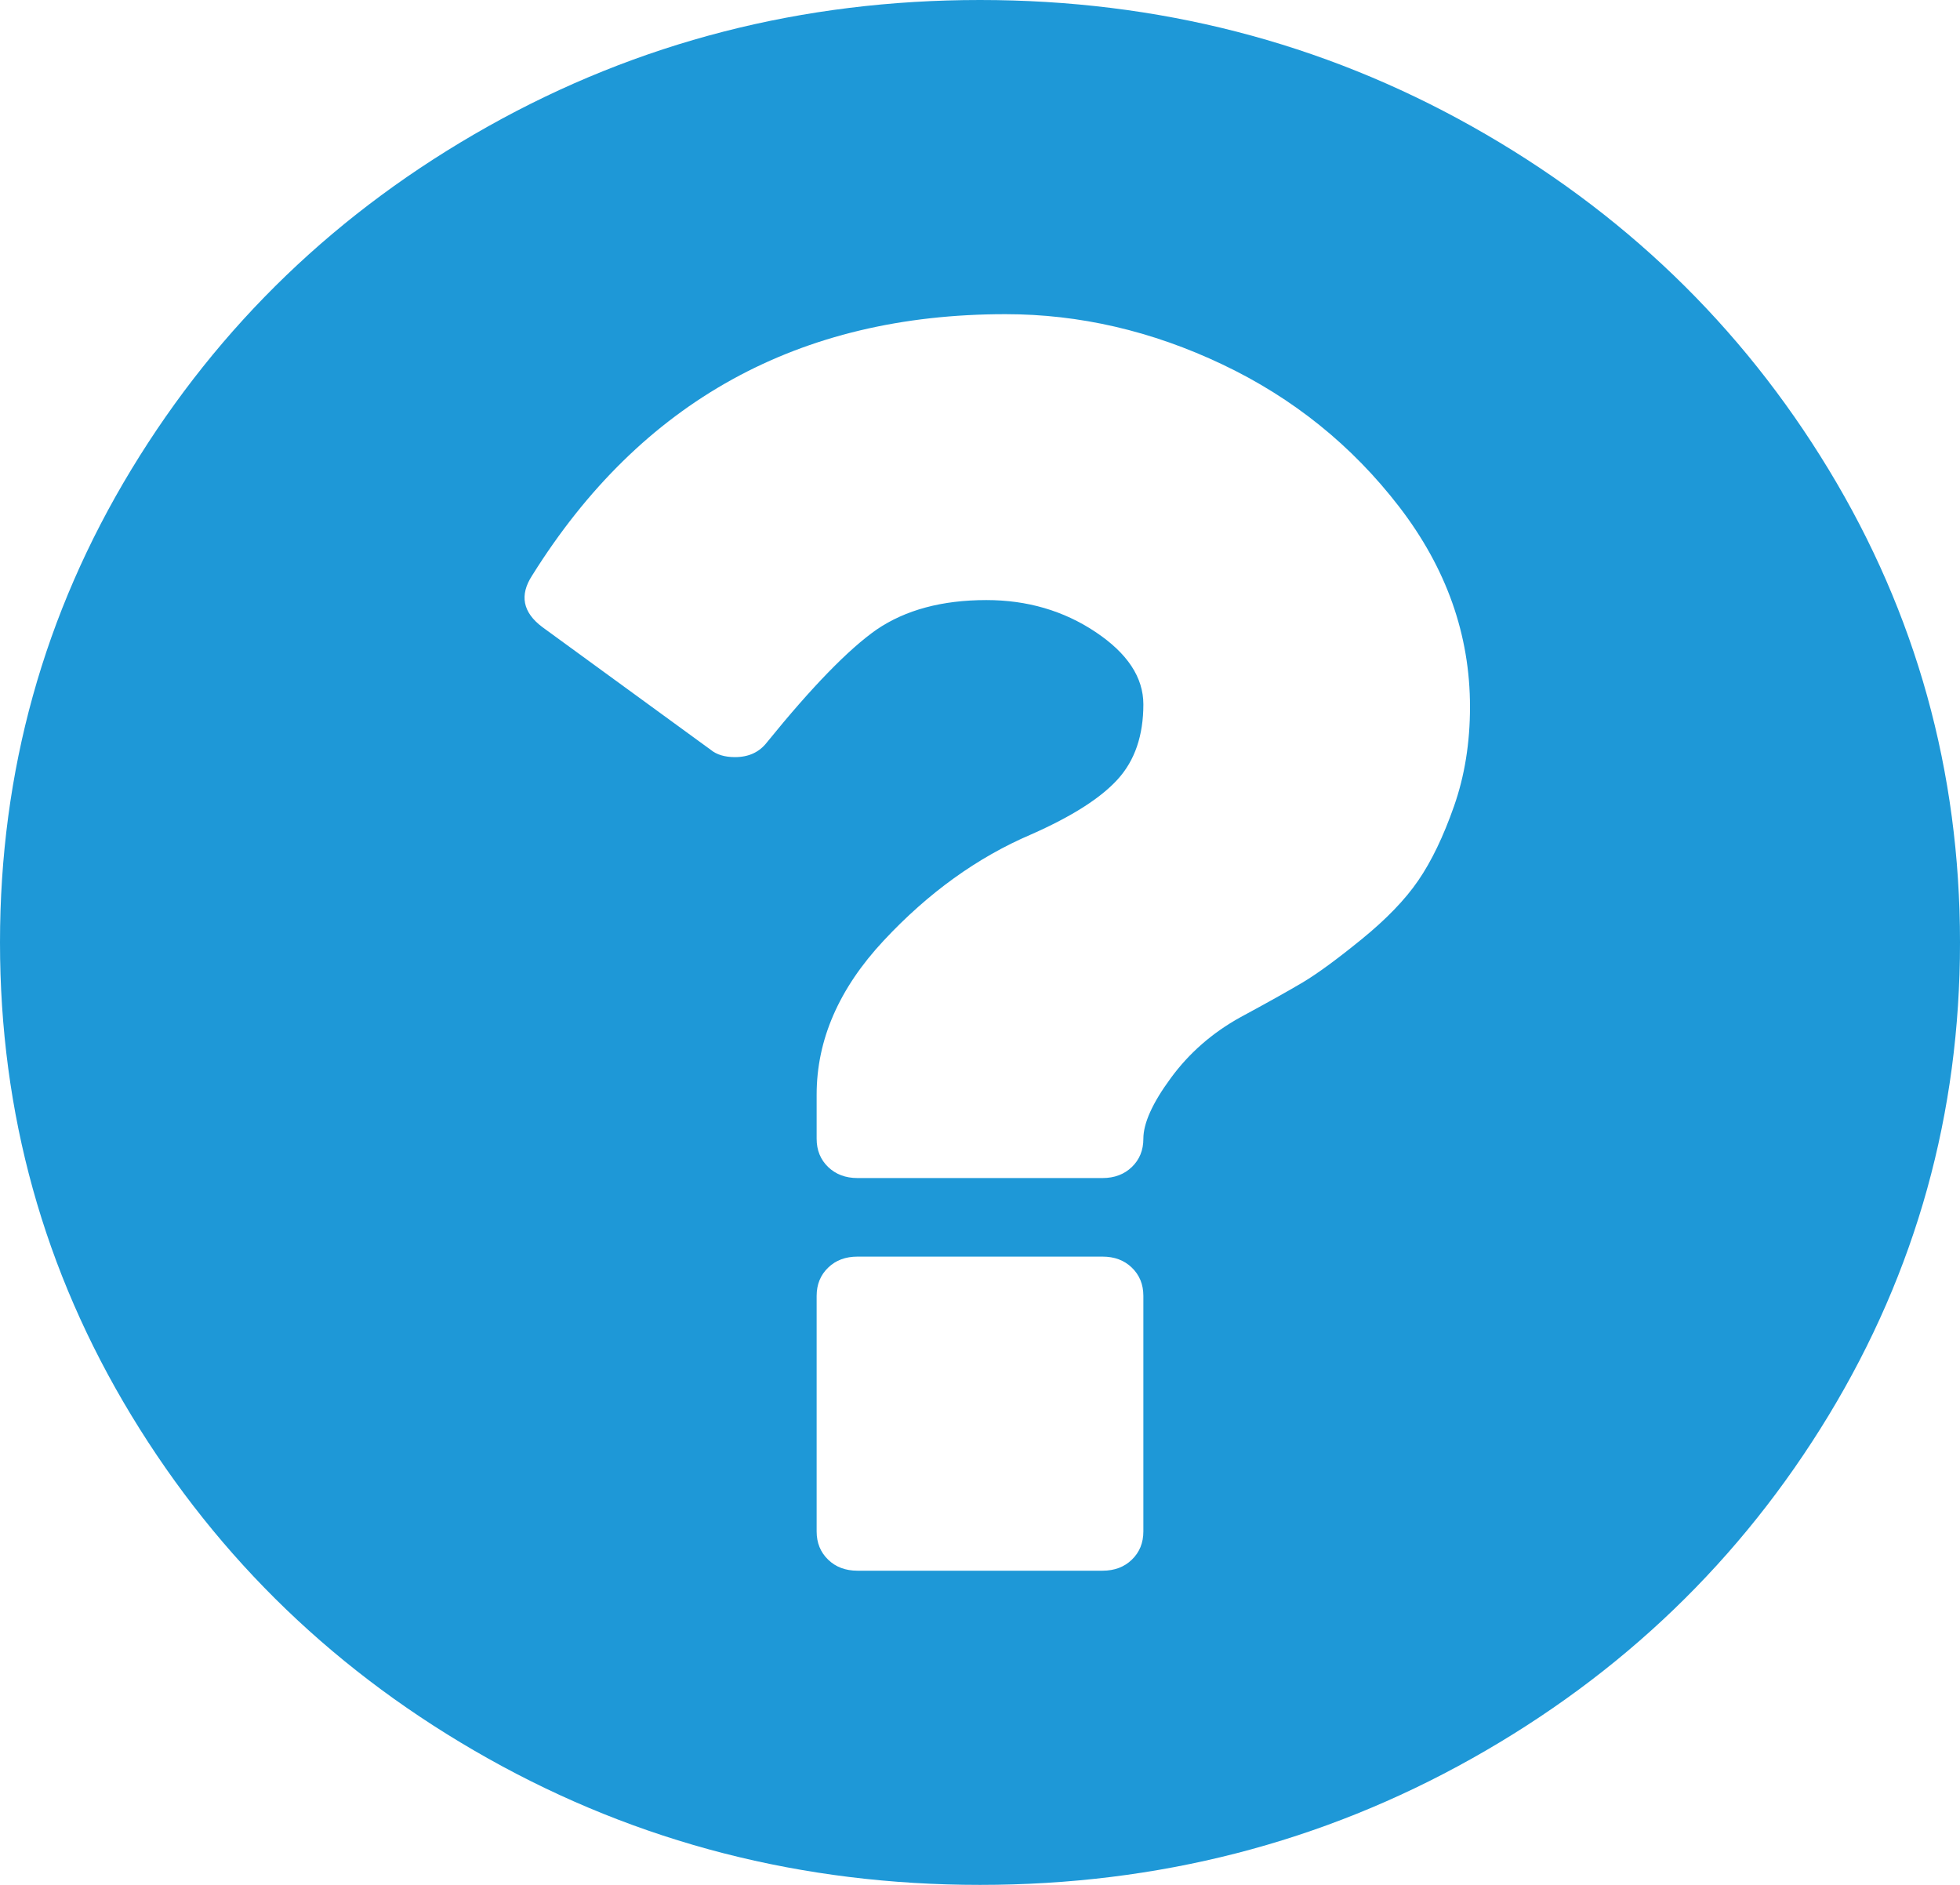 ﻿<?xml version="1.0" encoding="utf-8"?>
<svg version="1.1" xmlns:xlink="http://www.w3.org/1999/xlink" width="26px" height="25px" xmlns="http://www.w3.org/2000/svg">
  <g transform="matrix(1 0 0 1 -1263 -636 )">
    <path d="M 15.014 20.687  C 15.116 20.589  15.167 20.464  15.167 20.312  L 15.167 17.188  C 15.167 17.036  15.116 16.911  15.014 16.813  C 14.913 16.715  14.783 16.667  14.625 16.667  L 11.375 16.667  C 11.217 16.667  11.087 16.715  10.986 16.813  C 10.884 16.911  10.833 17.036  10.833 17.188  L 10.833 20.312  C 10.833 20.464  10.884 20.589  10.986 20.687  C 11.087 20.785  11.217 20.833  11.375 20.833  L 14.625 20.833  C 14.783 20.833  14.913 20.785  15.014 20.687  Z M 19.288 10.693  C 19.429 10.292  19.5 9.852  19.5 9.375  C 19.5 8.42  19.187 7.536  18.561 6.722  C 17.934 5.908  17.153 5.279  16.216 4.834  C 15.28 4.389  14.32 4.167  13.339 4.167  C 10.596 4.167  8.503 5.322  7.059 7.633  C 6.889 7.894  6.934 8.122  7.194 8.317  L 9.428 9.945  C 9.507 10.01  9.615 10.042  9.75 10.042  C 9.931 10.042  10.072 9.977  10.173 9.847  C 10.771 9.109  11.257 8.61  11.629 8.35  C 12.013 8.089  12.498 7.959  13.085 7.959  C 13.626 7.959  14.109 8.1  14.532 8.382  C 14.955 8.664  15.167 8.984  15.167 9.342  C 15.167 9.755  15.054 10.086  14.828 10.335  C 14.602 10.585  14.219 10.829  13.677 11.068  C 12.966 11.372  12.314 11.841  11.722 12.476  C 11.13 13.11  10.833 13.791  10.833 14.518  L 10.833 15.104  C 10.833 15.256  10.884 15.381  10.986 15.479  C 11.087 15.576  11.217 15.625  11.375 15.625  L 14.625 15.625  C 14.783 15.625  14.913 15.576  15.014 15.479  C 15.116 15.381  15.167 15.256  15.167 15.104  C 15.167 14.898  15.288 14.629  15.531 14.299  C 15.773 13.968  16.081 13.699  16.453 13.493  C 16.814 13.298  17.091 13.143  17.283 13.029  C 17.474 12.915  17.734 12.725  18.061 12.459  C 18.388 12.193  18.64 11.933  18.814 11.678  C 18.989 11.423  19.147 11.095  19.288 10.693  Z M 24.257 6.226  C 25.419 8.141  26 10.232  26 12.5  C 26 14.768  25.419 16.859  24.257 18.774  C 23.094 20.69  21.517 22.206  19.525 23.324  C 17.534 24.441  15.359 25  13 25  C 10.641 25  8.466 24.441  6.475 23.324  C 4.483 22.206  2.906 20.69  1.743 18.774  C 0.581 16.859  0 14.768  0 12.5  C 0 10.232  0.581 8.141  1.743 6.226  C 2.906 4.31  4.483 2.794  6.475 1.676  C 8.466 0.559  10.641 0  13 0  C 15.359 0  17.534 0.559  19.525 1.676  C 21.517 2.794  23.094 4.31  24.257 6.226  Z " fill-rule="nonzero" fill="#1e98d7" stroke="none" transform="matrix(1 0 0 1 1263 636 )" />
  </g>
</svg>